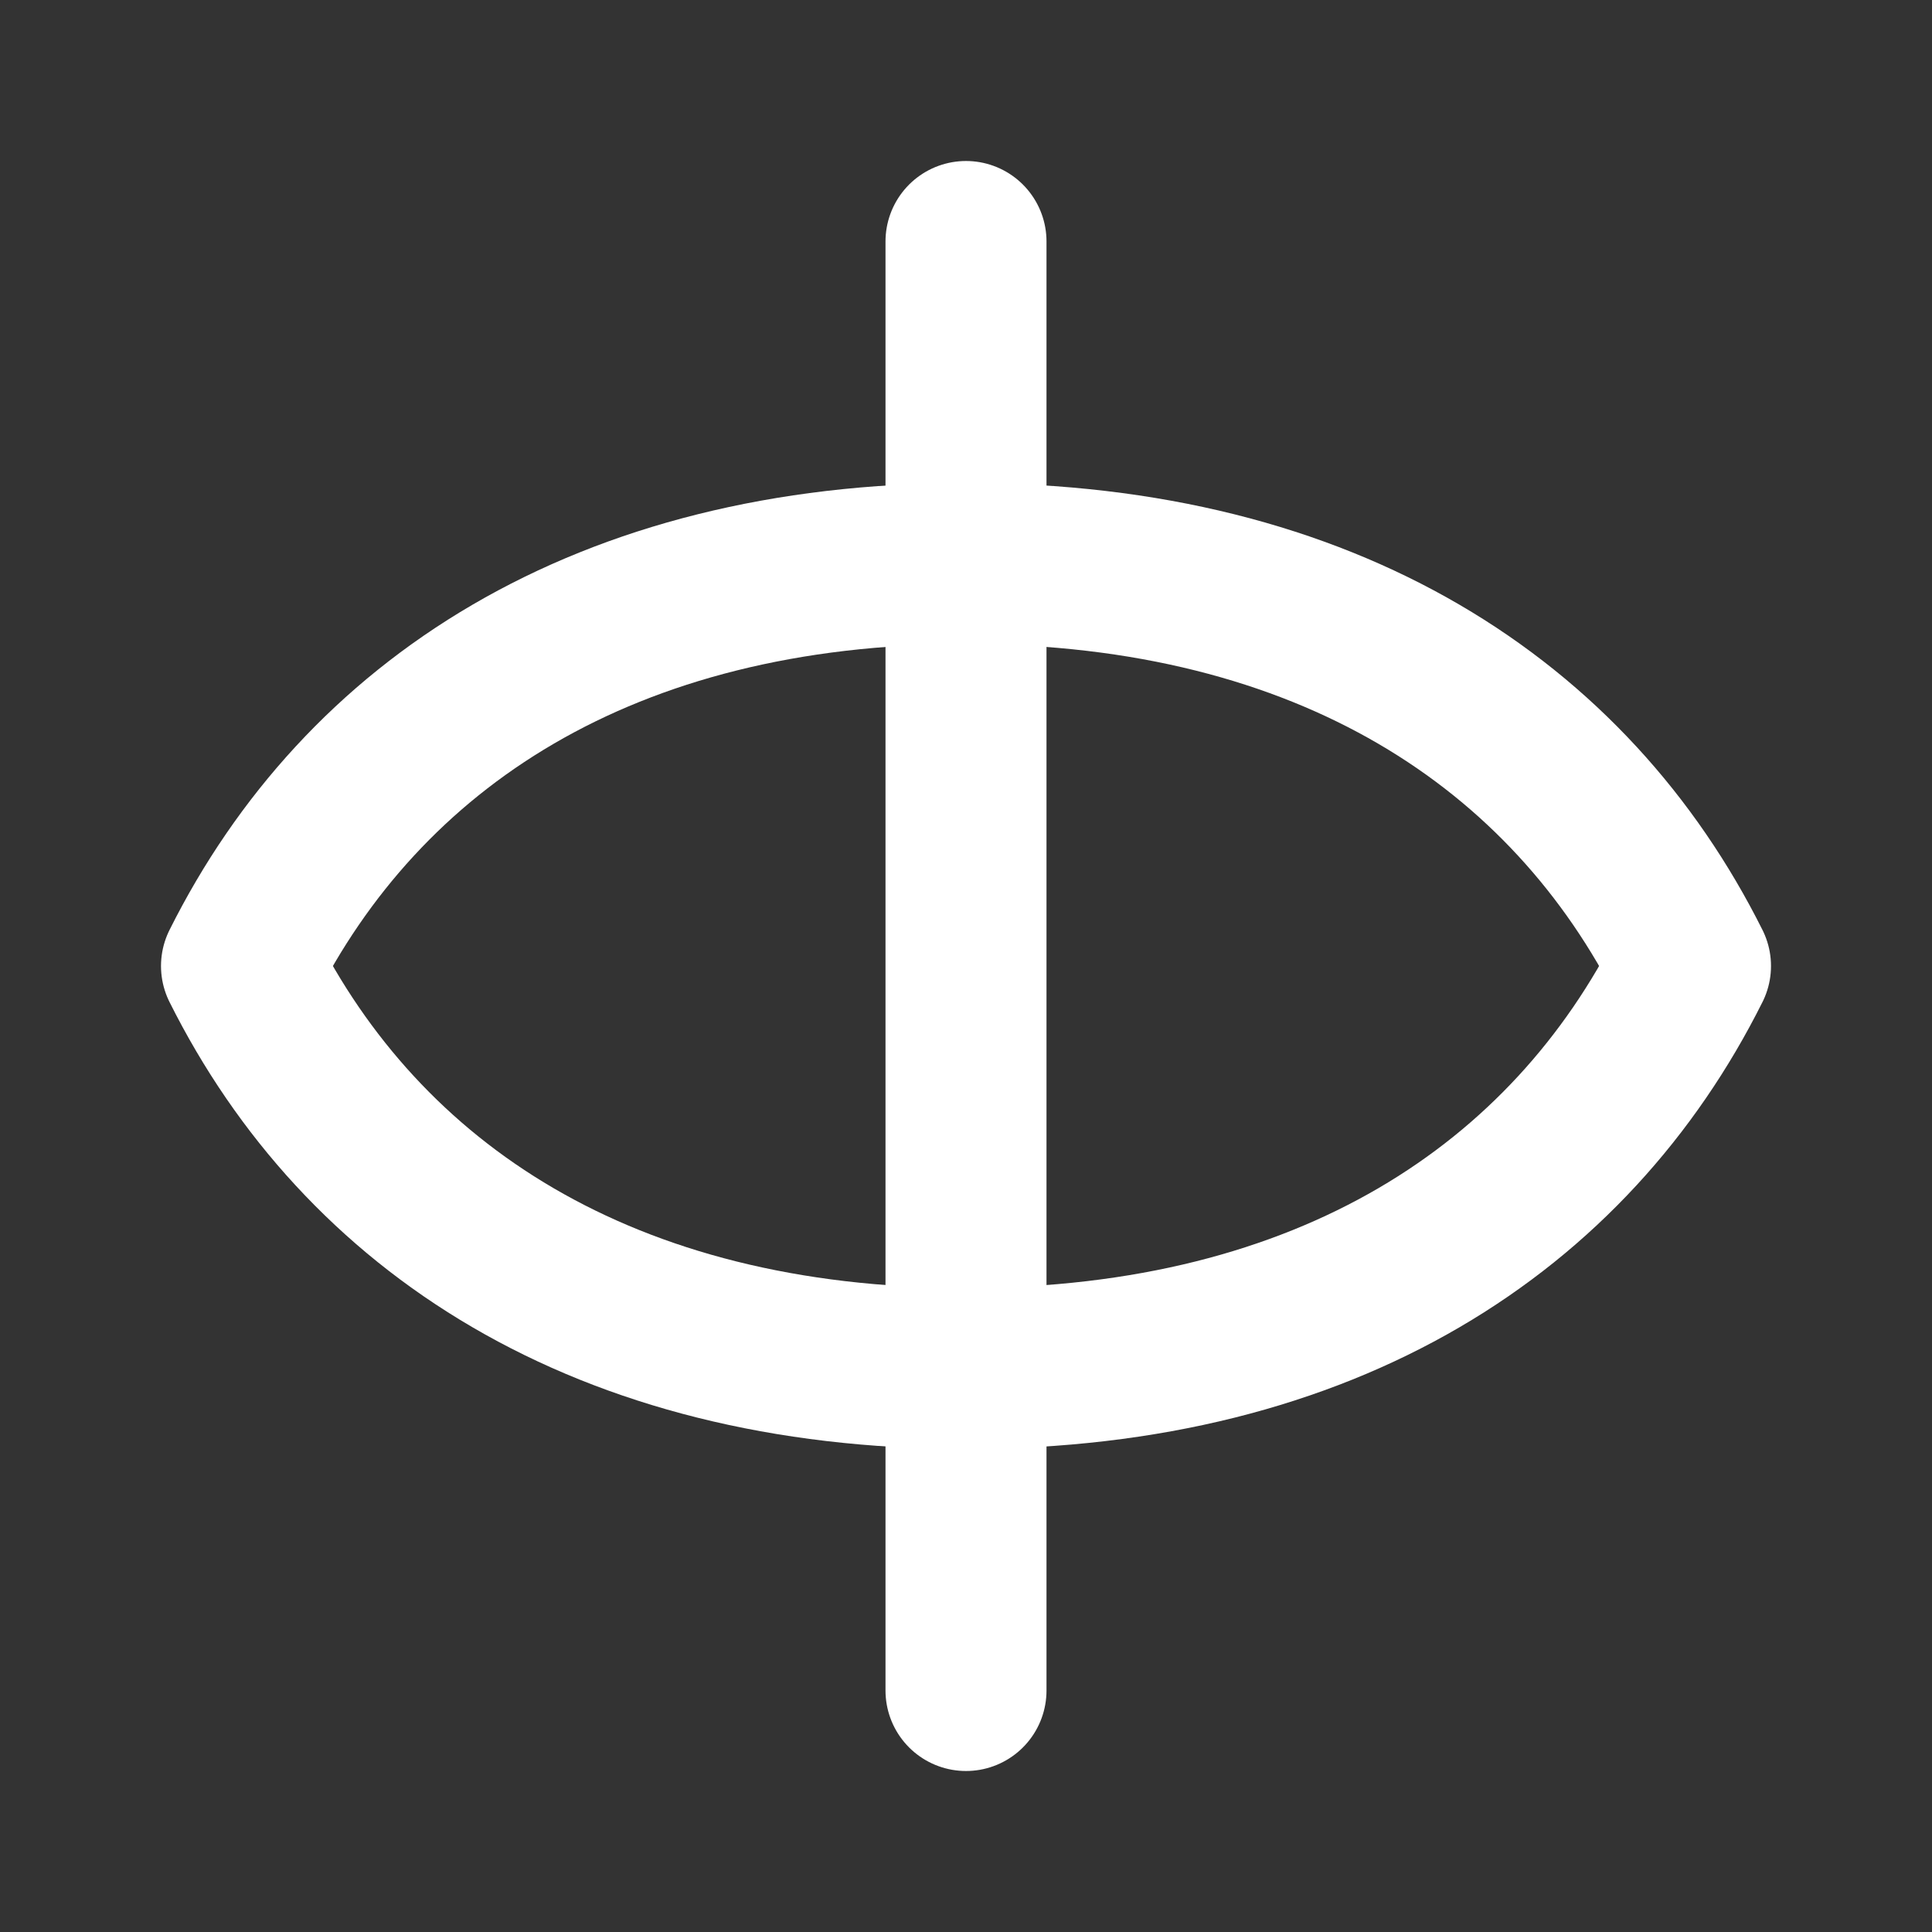 
<svg xmlns="http://www.w3.org/2000/svg" viewBox="0 0 24 24" fill="none" stroke="white" stroke-width="2" stroke-linecap="round" stroke-linejoin="round" width="24" height="24"><rect x="0" y="0" width="24" height="24" fill="#333333" stroke="none"/><path d="M3 12c1.5-3 4.5-5 9-5s7.5 2 9 5c-1.5 3-4.5 5-9 5s-7.5-2-9-5z"/><path d="M12 3v18"/></svg>
